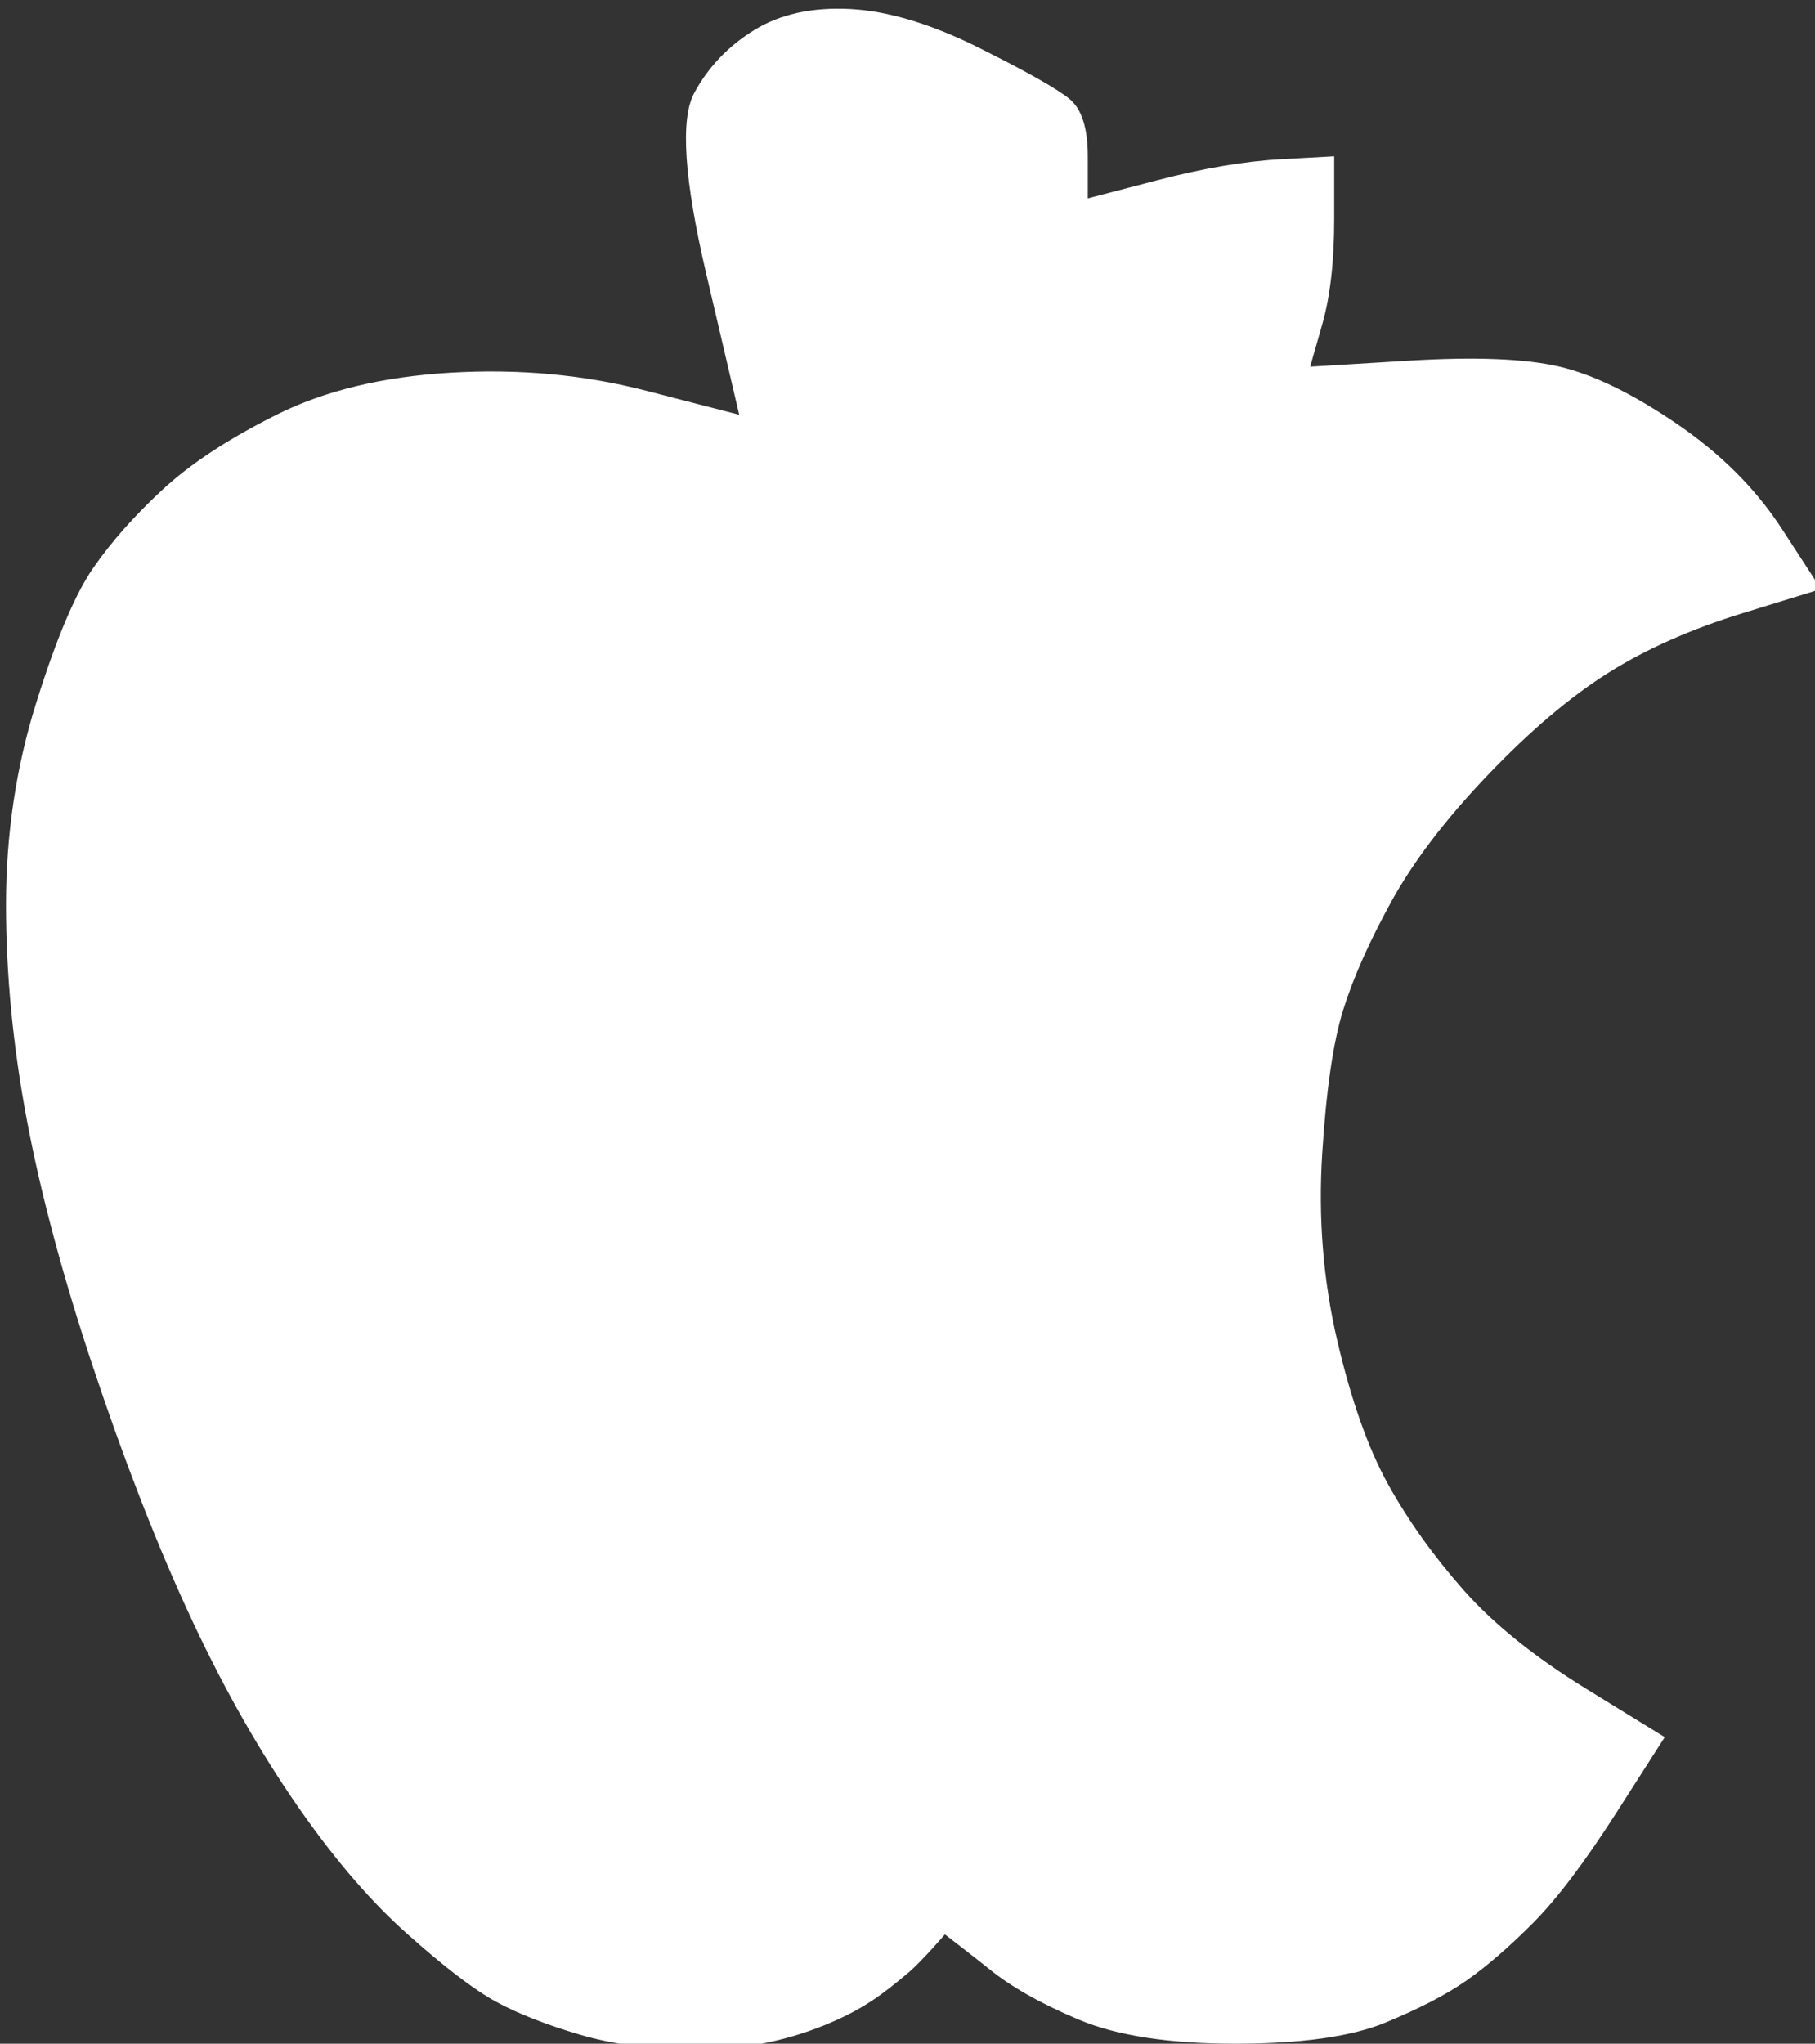 <?xml version="1.0" encoding="UTF-8" standalone="no"?>
<!DOCTYPE svg PUBLIC "-//W3C//DTD SVG 1.1//EN" "http://www.w3.org/Graphics/SVG/1.1/DTD/svg11.dtd">
<!-- Created with Vectornator (http://vectornator.io/) -->
<svg height="100%" stroke-miterlimit="10" style="fill-rule:nonzero;clip-rule:evenodd;stroke-linecap:round;stroke-linejoin:round;" version="1.1" viewBox="0 0 302 340" width="100%" xml:space="preserve" xmlns="http://www.w3.org/2000/svg" xmlns:vectornator="http://vectornator.io" xmlns:xlink="http://www.w3.org/1999/xlink">
<rect x="0" y="0" width="302" height="340" fill="#333333" stroke="none"/>
<defs/>
<clipPath id="ArtboardFrame">
<rect height="340" width="302" x="0" y="0"/>
</clipPath>
<g clip-path="url(#ArtboardFrame)" id="Layer-1" vectornator:layerName="Layer 1">
<path d="M125.5 5C121.167 7.667 117.833 11.167 115.5 15.5C113.167 19.833 113.833 29.833 117.5 45.5C119.333 53.333 121.167 61.167 123 69C117.833 67.667 112.667 66.333 107.5 65C97.167 62.333 86.333 61.333 75 62C63.667 62.667 54 65 46 69C38 73 31.667 77.167 27 81.5C22.333 85.833 18.5 90.167 15.5 94.5C12.5 98.833 9.333 106.333 6 117C2.667 127.667 1 138.833 1 150.5C1 162.167 2.167 174.167 4.5 186.5C6.833 198.833 10.5 212.5 15.5 227.5C20.5 242.5 25.667 255.833 31 267.5C36.333 279.167 42.167 289.667 48.5 299C54.833 308.333 61.167 315.833 67.5 321.5C73.833 327.167 78.833 331 82.5 333C86.167 335 90.833 336.833 96.5 338.5C102.167 340.167 108.667 341 116 341C123.333 341 130.333 339.667 137 337C143.667 334.333 147 331.644 151 328.311C153.269 326.421 157.223 321.814 157.223 321.814C157.223 321.814 162.913 326.201 164.5 327.5C168.167 330.5 173.167 333.333 179.5 336C185.833 338.667 194.5 340 205.5 340C216.5 340 224.833 338.833 230.5 336.5C236.167 334.167 240.667 331.833 244 329.5C247.333 327.167 251 324 255 320C259 316 263.667 309.833 269 301.5C271.667 297.333 274.333 293.167 277 289C272.667 286.333 268.333 283.667 264 281C255.333 275.667 248.5 270.167 243.5 264.5C238.5 258.833 234.333 253 231 247C227.667 241 224.833 233 222.5 223C220.167 213 219.333 202.667 220 192C220.667 181.333 221.833 173.333 223.5 168C225.167 162.667 227.833 156.667 231.5 150C235.167 143.333 240.5 136.333 247.5 129C254.5 121.667 261.167 116 267.5 112C273.833 108 281.333 104.667 290 102C294.333 100.667 298.667 99.333 303 98C300.833 94.667 298.667 91.333 296.5 88C292.167 81.333 286.333 75.5 279 70.5C271.667 65.5 265.167 62.333 259.5 61C253.833 59.667 245.5 59.333 234.5 60C229 60.333 223.5 60.667 218 61C218.667 58.667 219.333 56.333 220 54C221.333 49.333 222 43.5 222 36.5C222 33 222 29.5 222 26C219 26.167 216 26.333 213 26.5C207 26.833 200.167 28 192.5 30C188.667 31 184.833 32 181 33C181 30.667 181 28.333 181 26C181 21.333 180 18.167 178 16.5C176 14.833 171 12 163 8C155 4 147.833 1.833 141.5 1.5C135.167 1.167 129.833 2.333 125.5 5Z" fill="#fff" fill-rule="nonzero" opacity="1" stroke="none" vectornator:layerName="Curve 1"/>
</g>
</svg>
